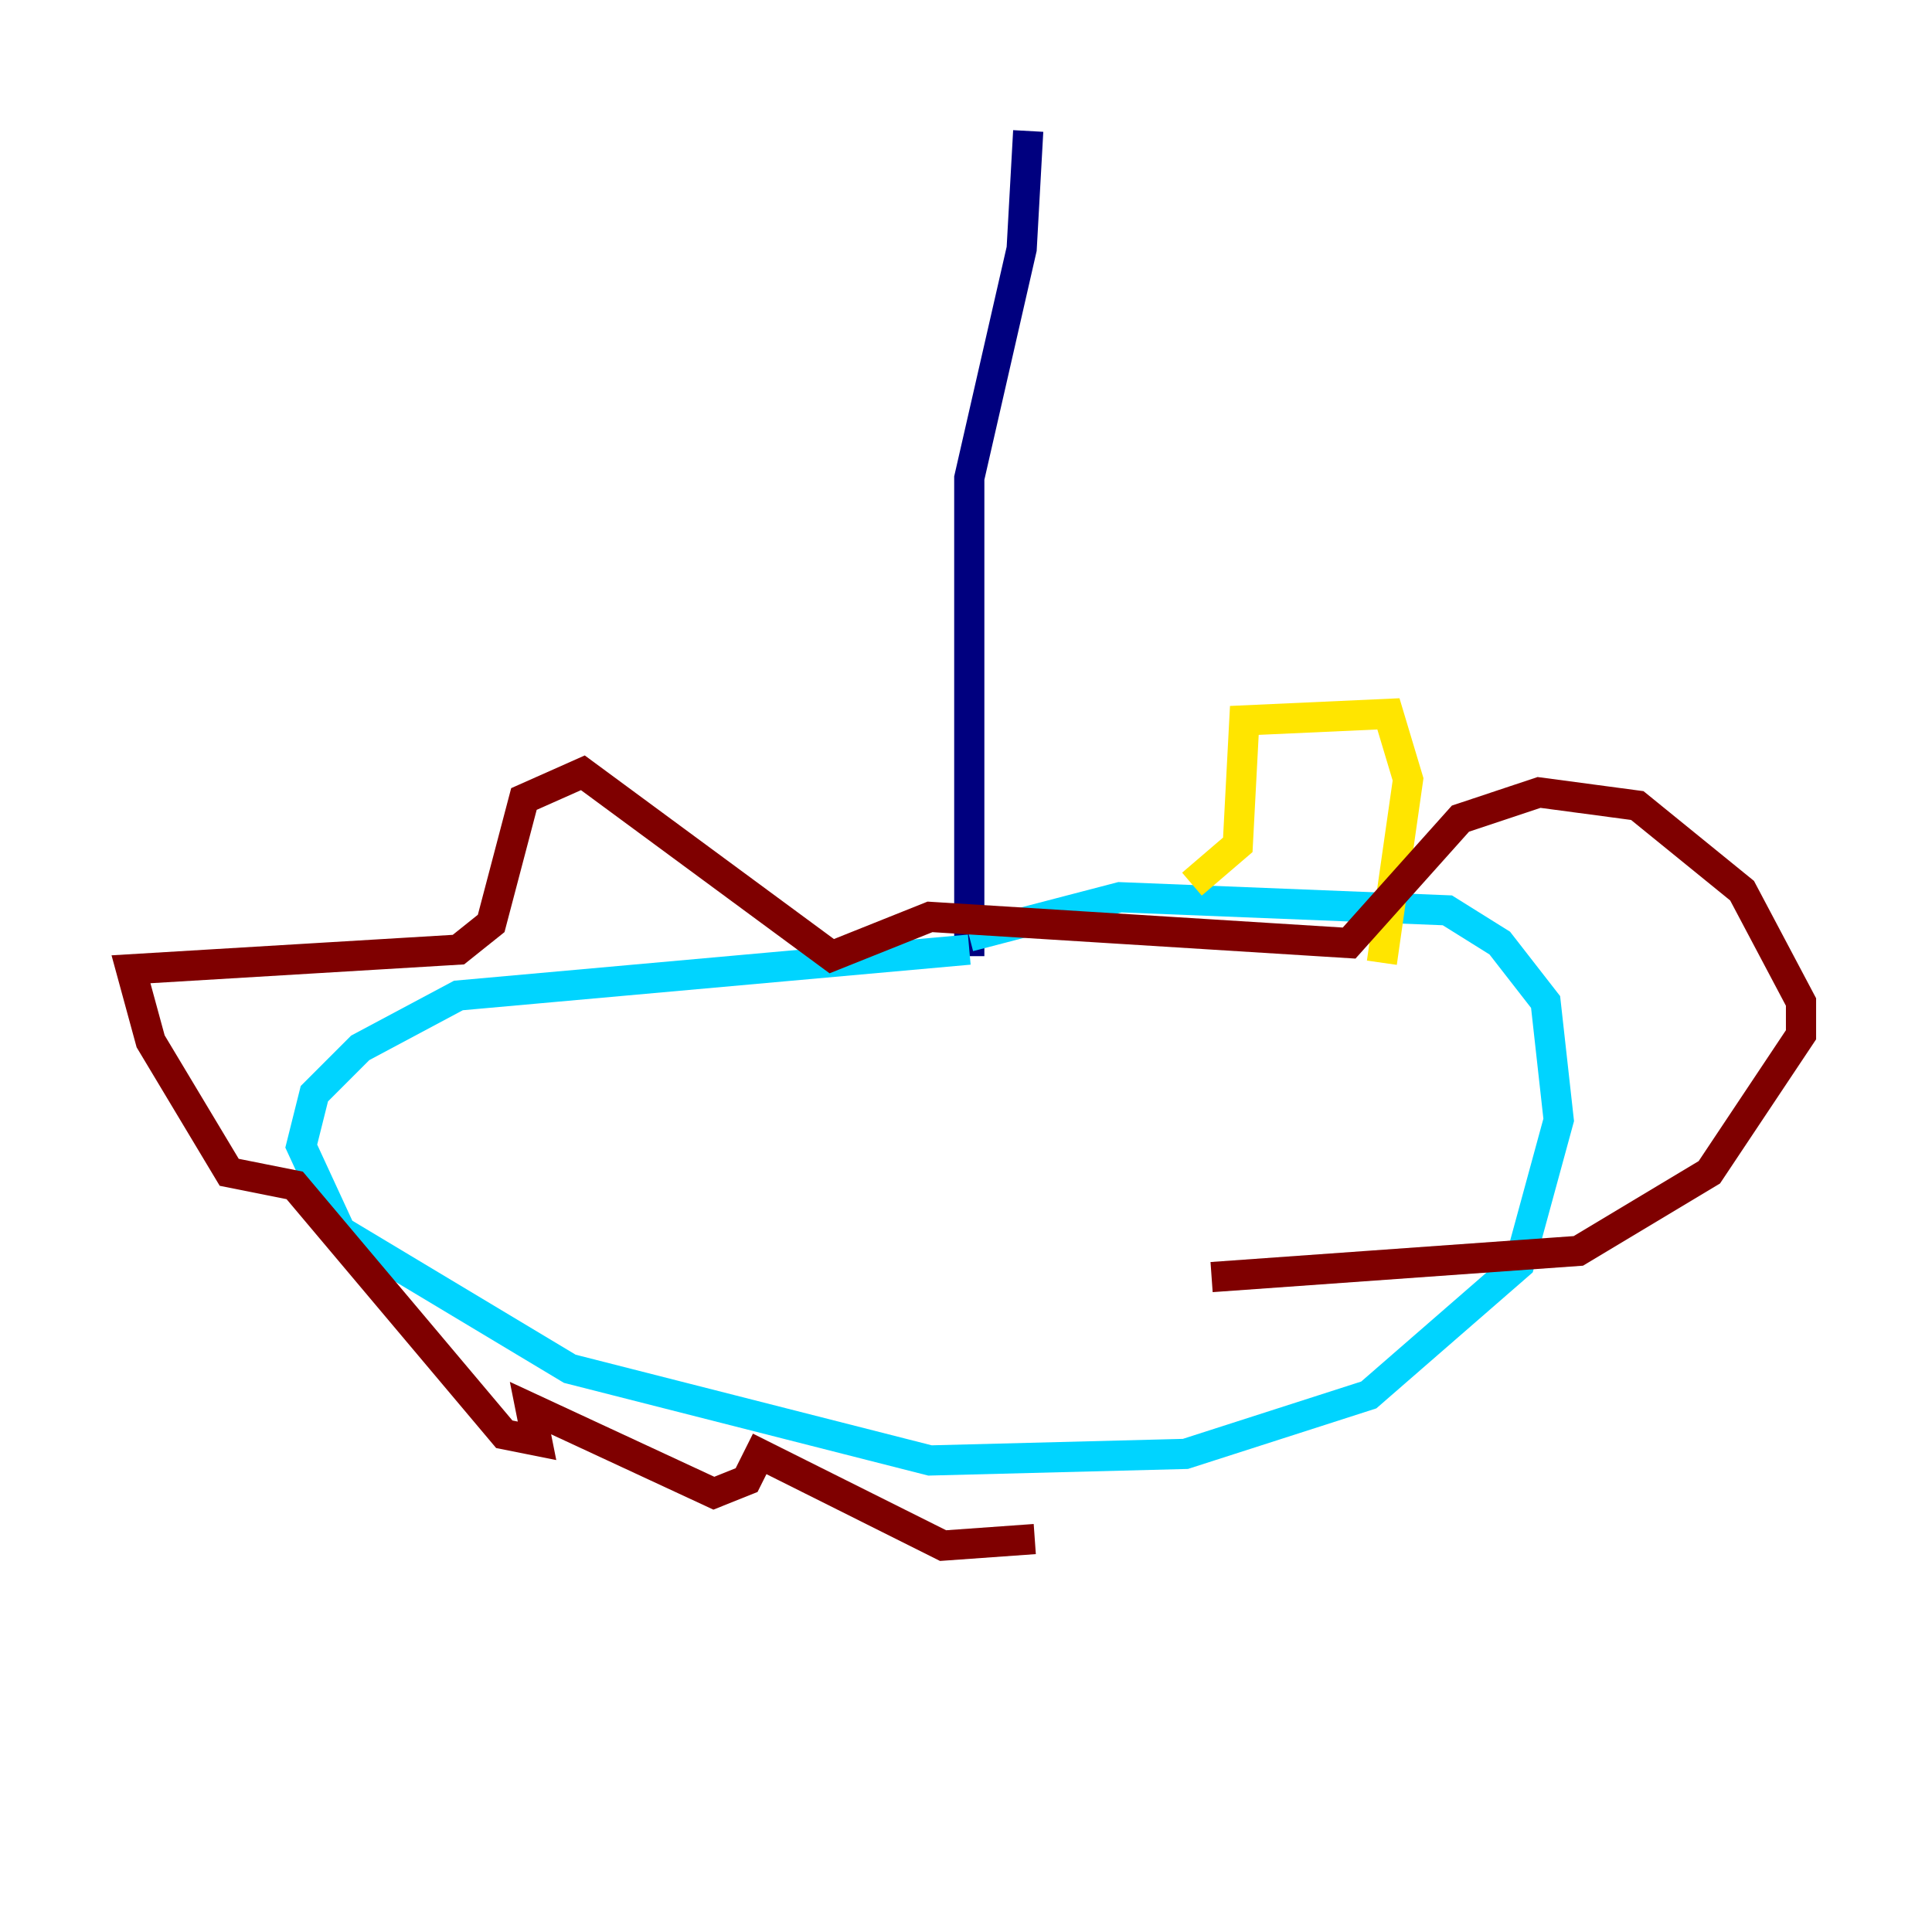 <?xml version="1.0" encoding="utf-8" ?>
<svg baseProfile="tiny" height="128" version="1.2" viewBox="0,0,128,128" width="128" xmlns="http://www.w3.org/2000/svg" xmlns:ev="http://www.w3.org/2001/xml-events" xmlns:xlink="http://www.w3.org/1999/xlink"><defs /><polyline fill="none" points="68.122,8.678 67.688,16.488 64.217,31.675 64.217,63.349" stroke="#00007f" stroke-width="2" /><polyline fill="none" points="64.217,62.915 30.373,65.953 23.864,69.424 20.827,72.461 19.959,75.932 22.563,81.573 37.749,90.685 61.614,96.759 78.536,96.325 90.685,92.42 100.664,83.742 103.268,74.197 102.4,66.386 99.363,62.481 95.891,60.312 74.197,59.444 64.217,62.047" stroke="#00d4ff" stroke-width="2" /><polyline fill="none" points="78.969,58.576 82.007,55.973 82.441,47.729 91.986,47.295 93.288,51.634 91.552,63.783" stroke="#ffe500" stroke-width="2" /><polyline fill="none" points="68.556,101.966 62.481,102.4 50.332,96.325 49.464,98.061 47.295,98.929 35.146,93.288 35.58,95.458 33.41,95.024 19.525,78.536 15.186,77.668 9.98,68.99 8.678,64.217 30.373,62.915 32.542,61.18 34.712,52.936 38.617,51.2 55.105,63.349 61.614,60.746 89.383,62.481 96.759,54.237 101.966,52.502 108.475,53.37 115.417,59.01 119.322,66.386 119.322,68.556 113.248,77.668 104.57,82.875 80.271,84.61" stroke="#7f0000" stroke-width="2" /></svg>
